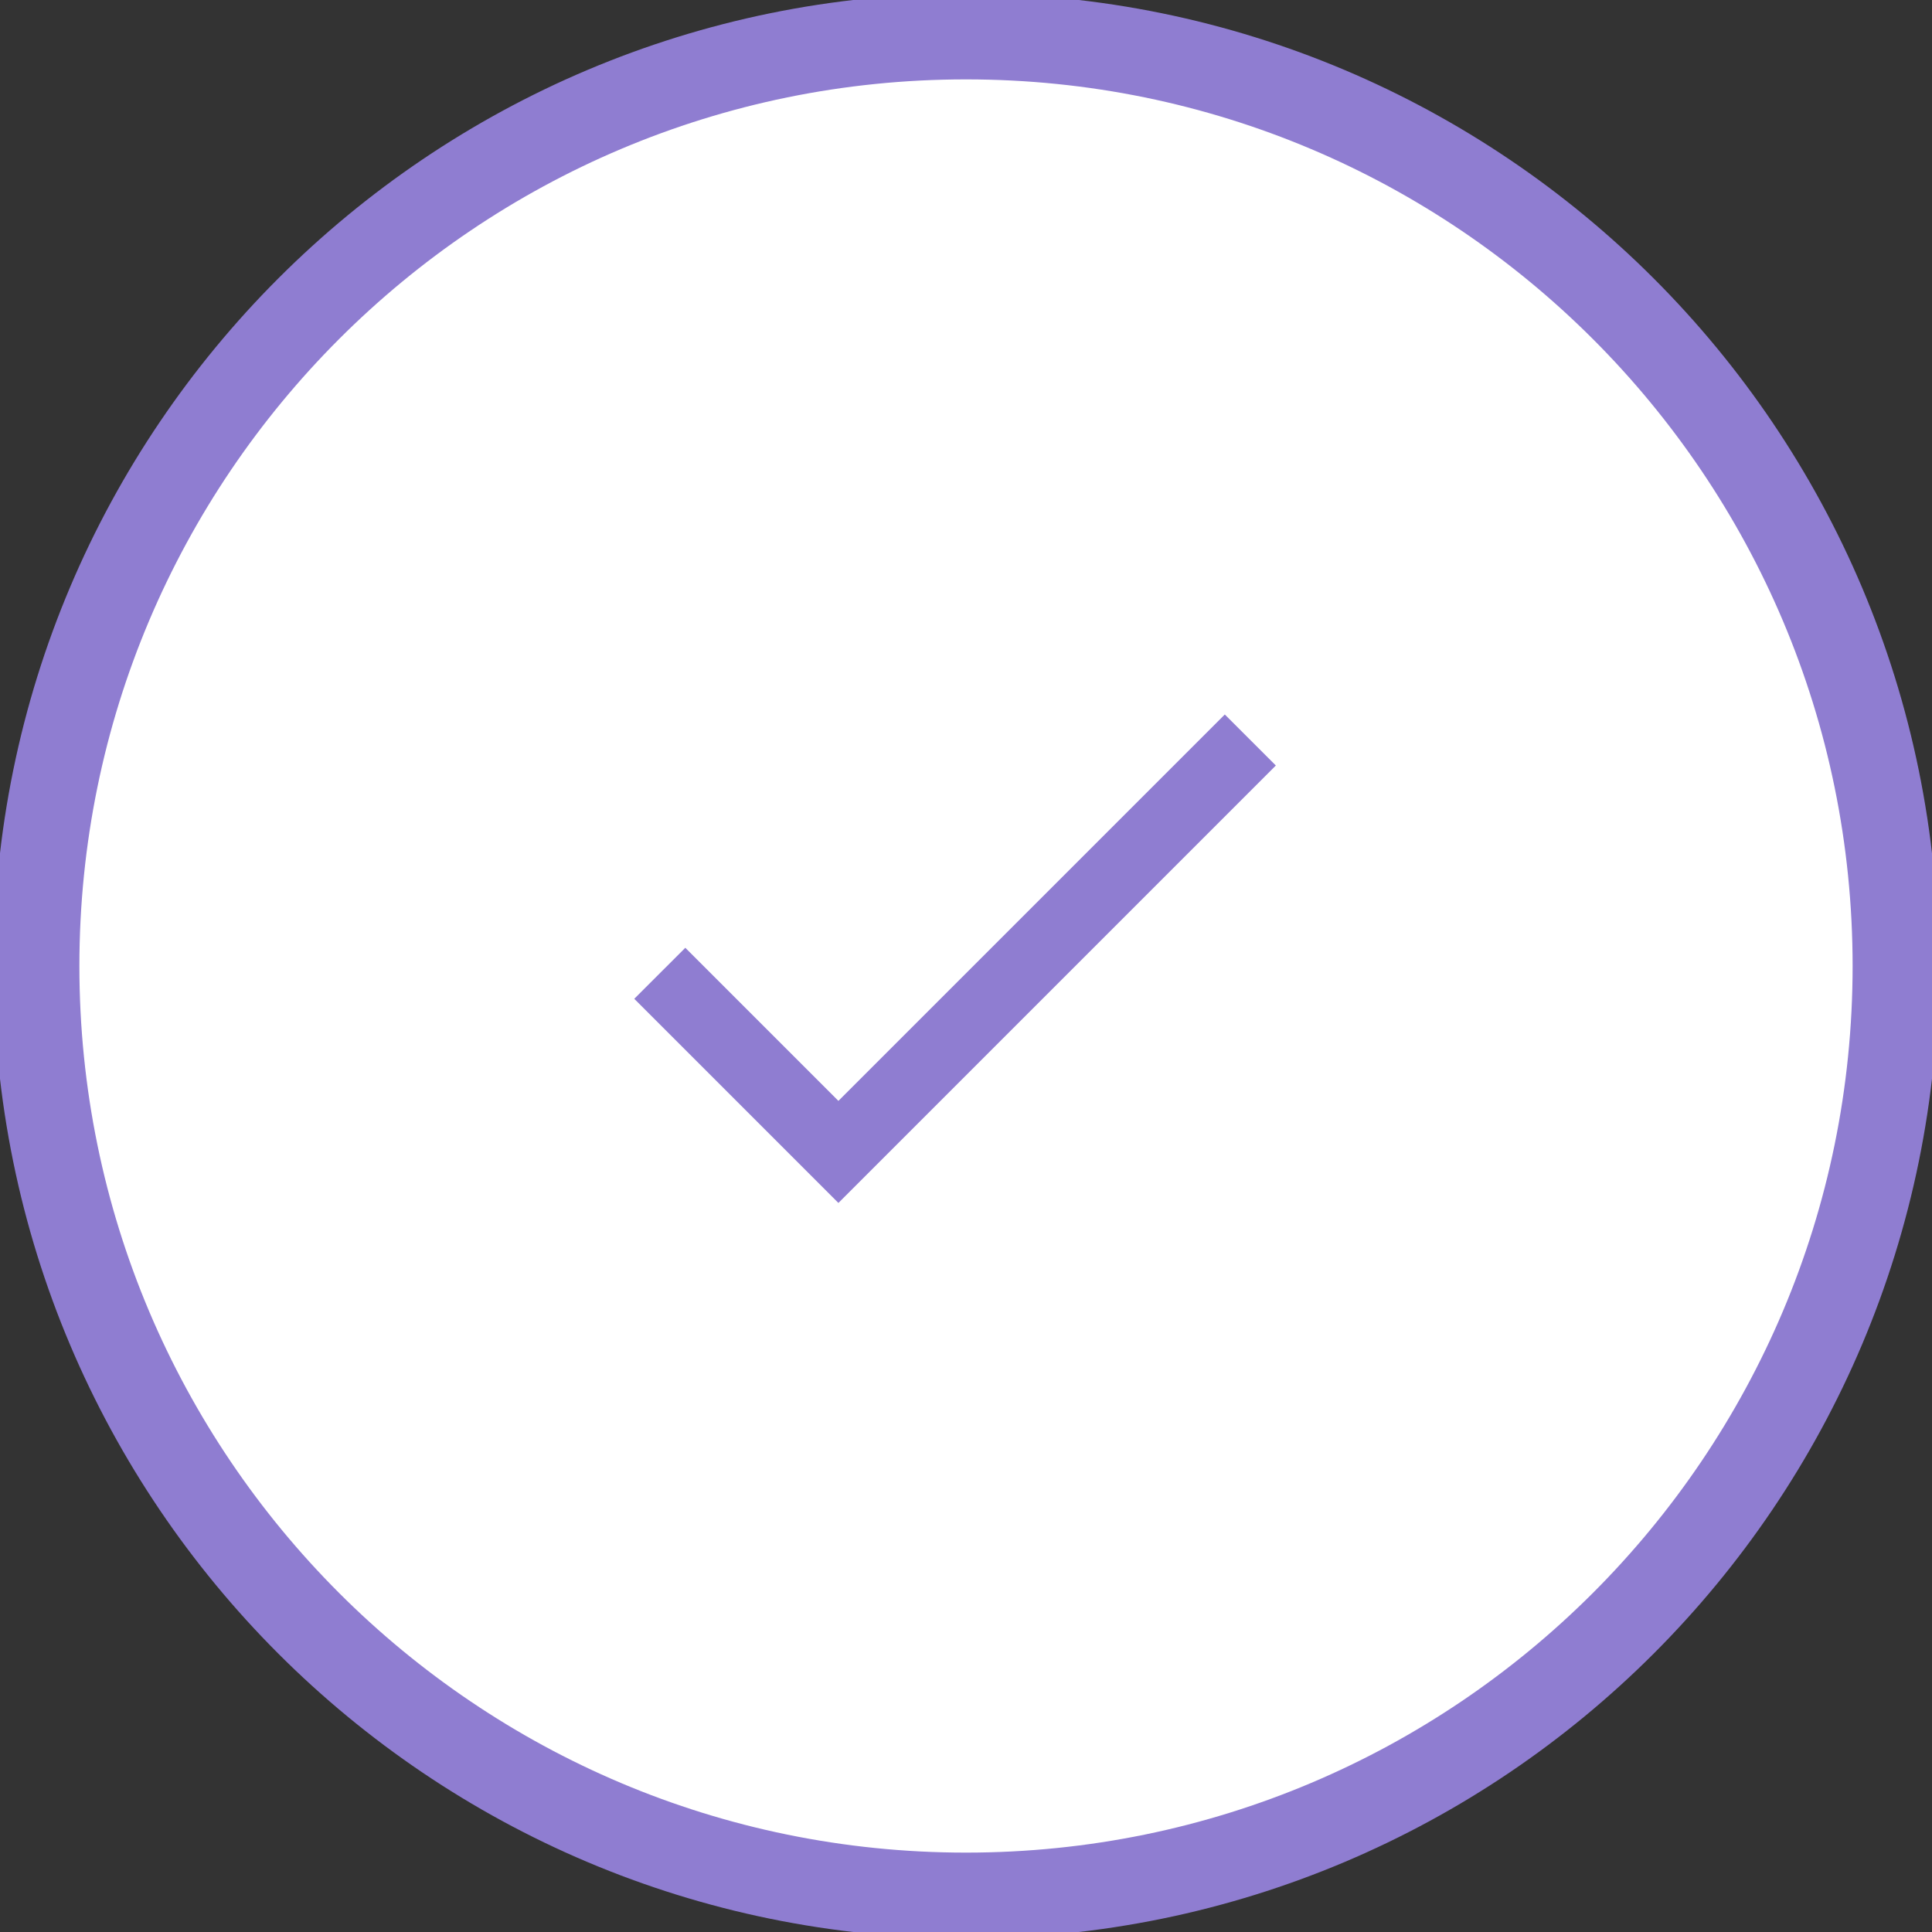 <svg width="45" height="45" viewBox="0 0 45 45" fill="none" xmlns="http://www.w3.org/2000/svg">
<rect x="0" y="0" width="45" height="45" fill="#333333" stroke="none"/>
<g clip-path="url(#clip0_230_69)">
<path d="M22.5 45C34.926 45 45 34.926 45 22.5C45 10.074 34.926 0 22.5 0C10.074 0 0 10.074 0 22.5C0 34.926 10.074 45 22.5 45Z" fill="white"/>
<path d="M22.5 44.151C34.457 44.151 44.151 34.458 44.151 22.5C44.151 10.543 34.457 0.849 22.5 0.849C10.542 0.849 0.849 10.543 0.849 22.5C0.849 34.458 10.542 44.151 22.5 44.151Z" stroke="#8F7DD1" stroke-width="2"/>
<path d="M19.528 25.642L15.962 22.076L14.773 23.264L19.528 28.019L29.717 17.83L28.528 16.642L19.528 25.642Z" fill="#8F7DD1"/>
</g>
<defs>
<clipPath id="clip0_230_69">
<rect width="45" height="45" fill="white"/>
</clipPath>
</defs>
</svg>
